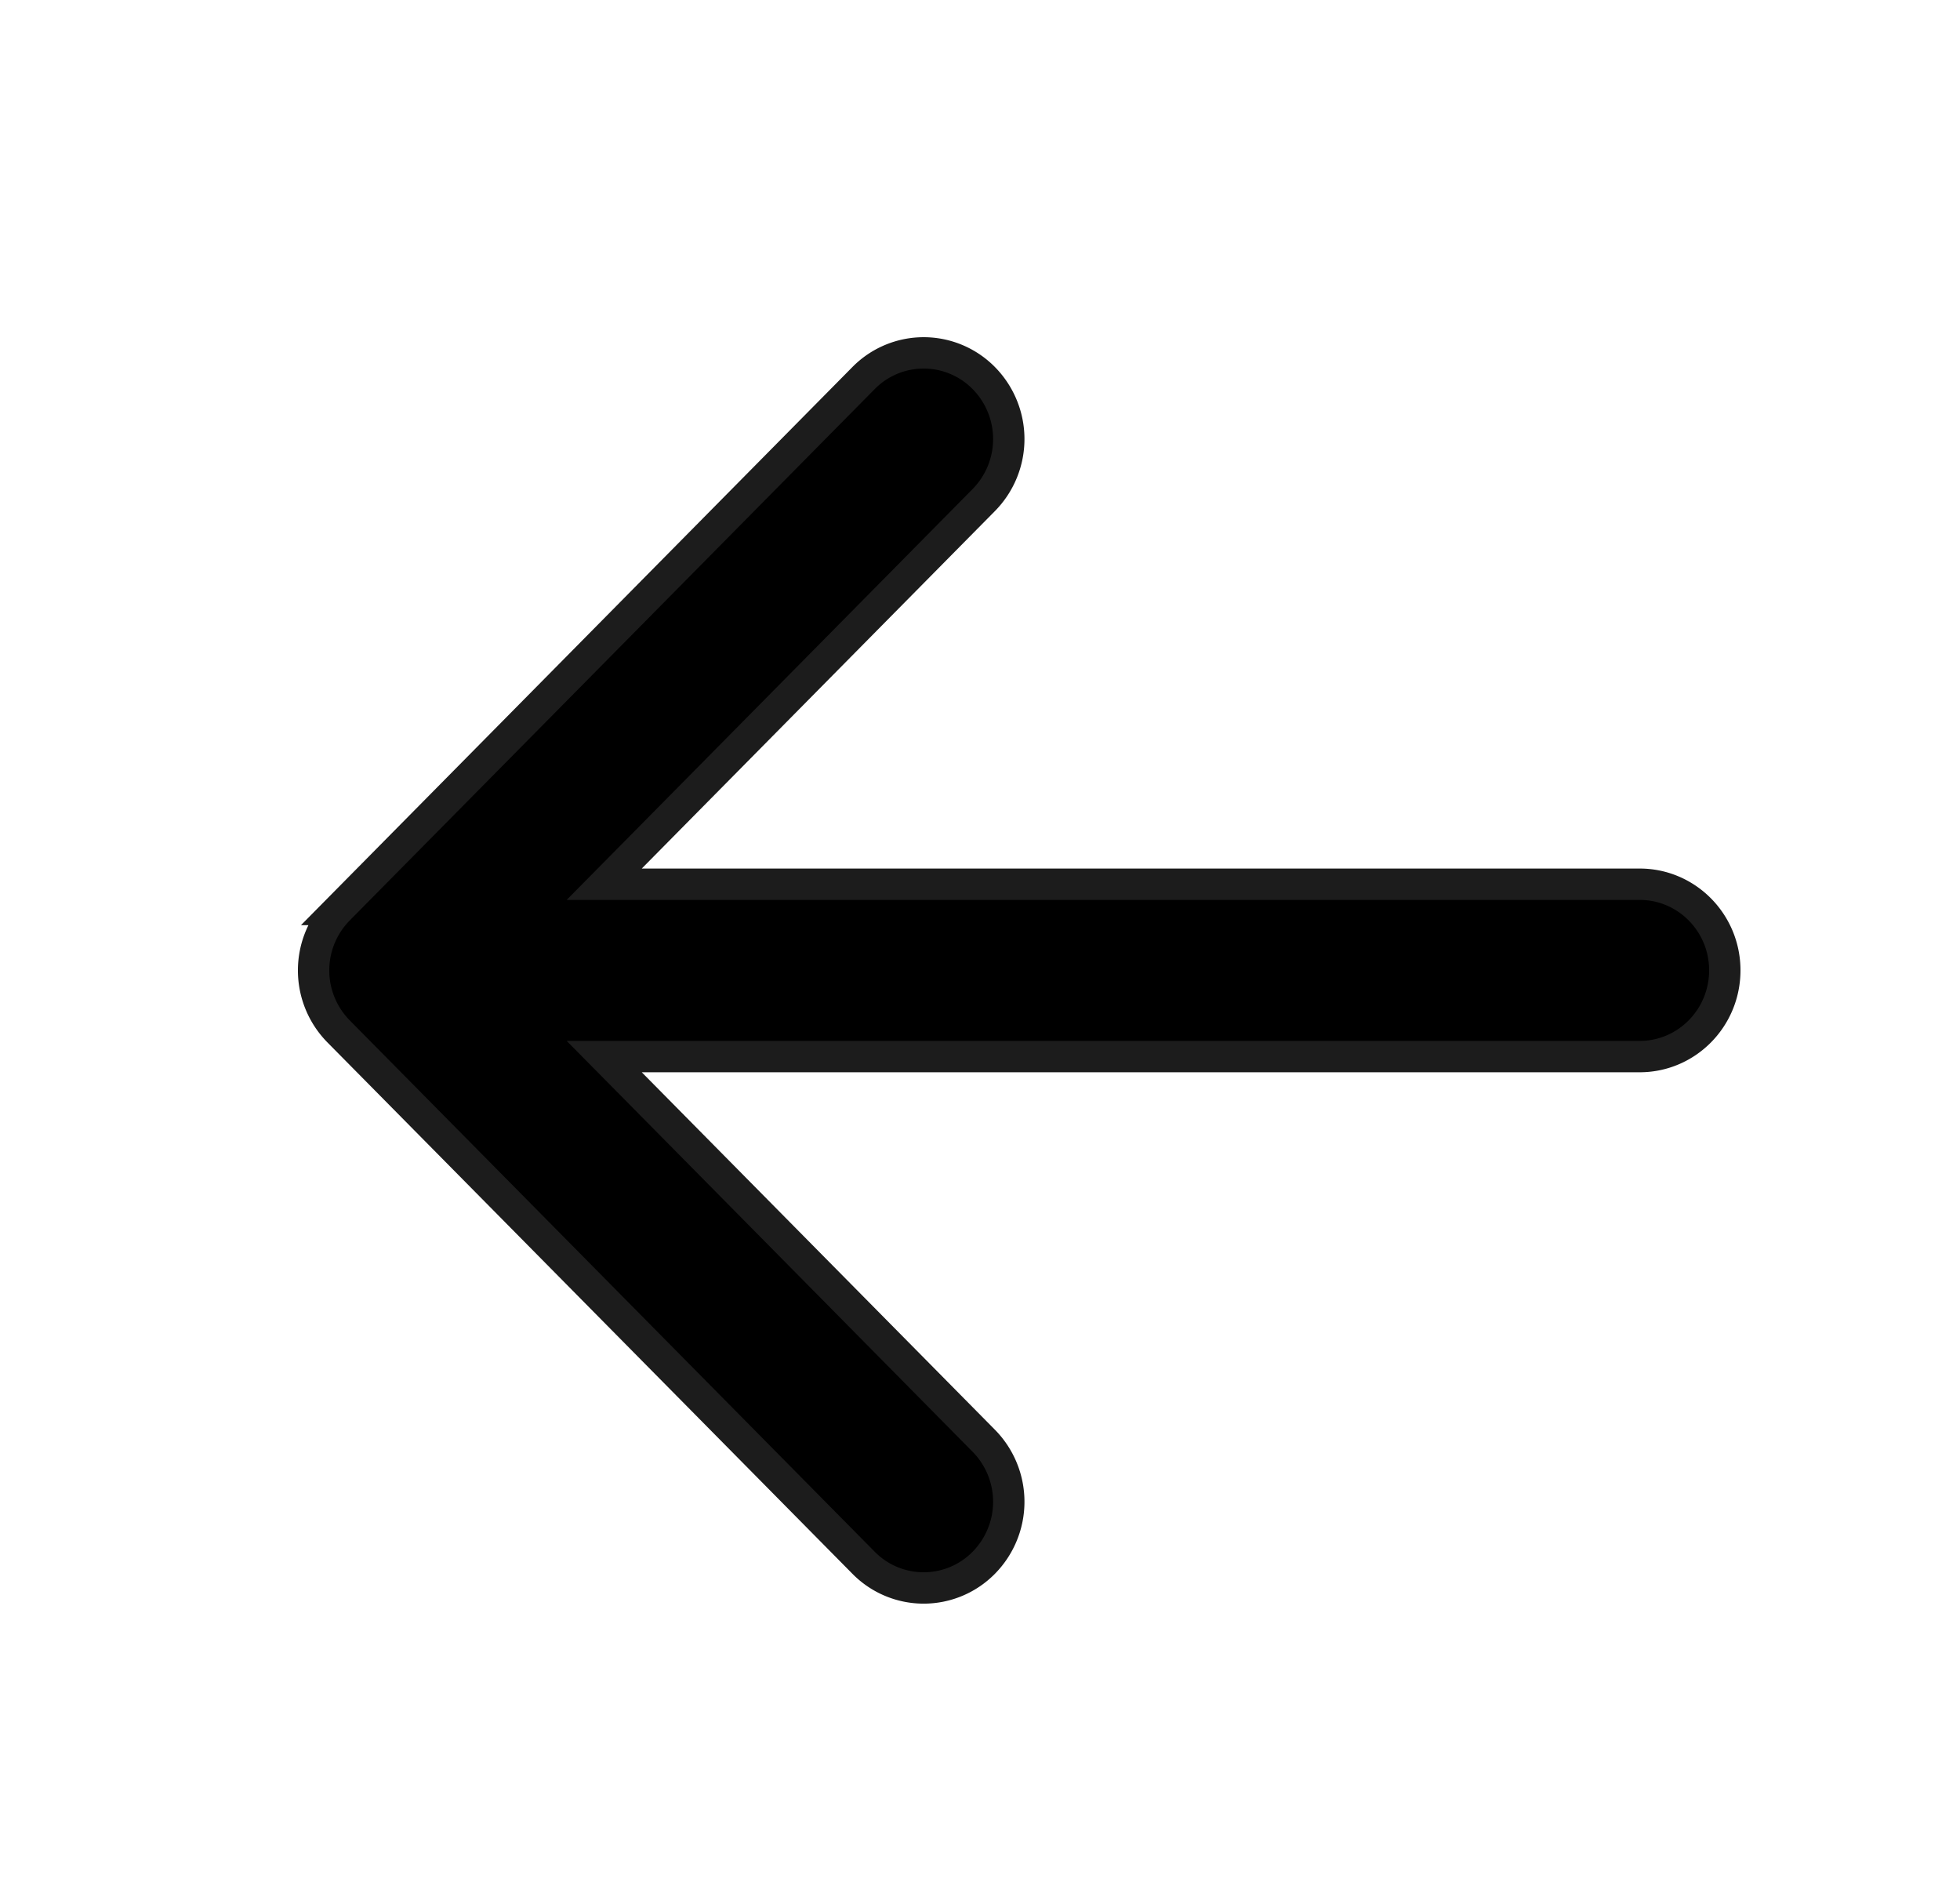 <svg xmlns="http://www.w3.org/2000/svg" width="25" height="24" viewBox="0 0 25 24">
    <path fill="#000" fill-rule="nonzero" stroke="#1C1C1C" stroke-width=".4" d="M20.914 11.276H7.707l4.842-4.9a1.108 1.108 0 0 0 0-1.554 1.076 1.076 0 0 0-1.535 0l-6.696 6.776a1.108 1.108 0 0 0 0 1.554l6.696 6.776a1.075 1.075 0 0 0 1.535 0 1.108 1.108 0 0 0 0-1.554l-4.842-4.9h13.207c.6 0 1.086-.492 1.086-1.1 0-.606-.486-1.098-1.086-1.098z"/>
</svg>
